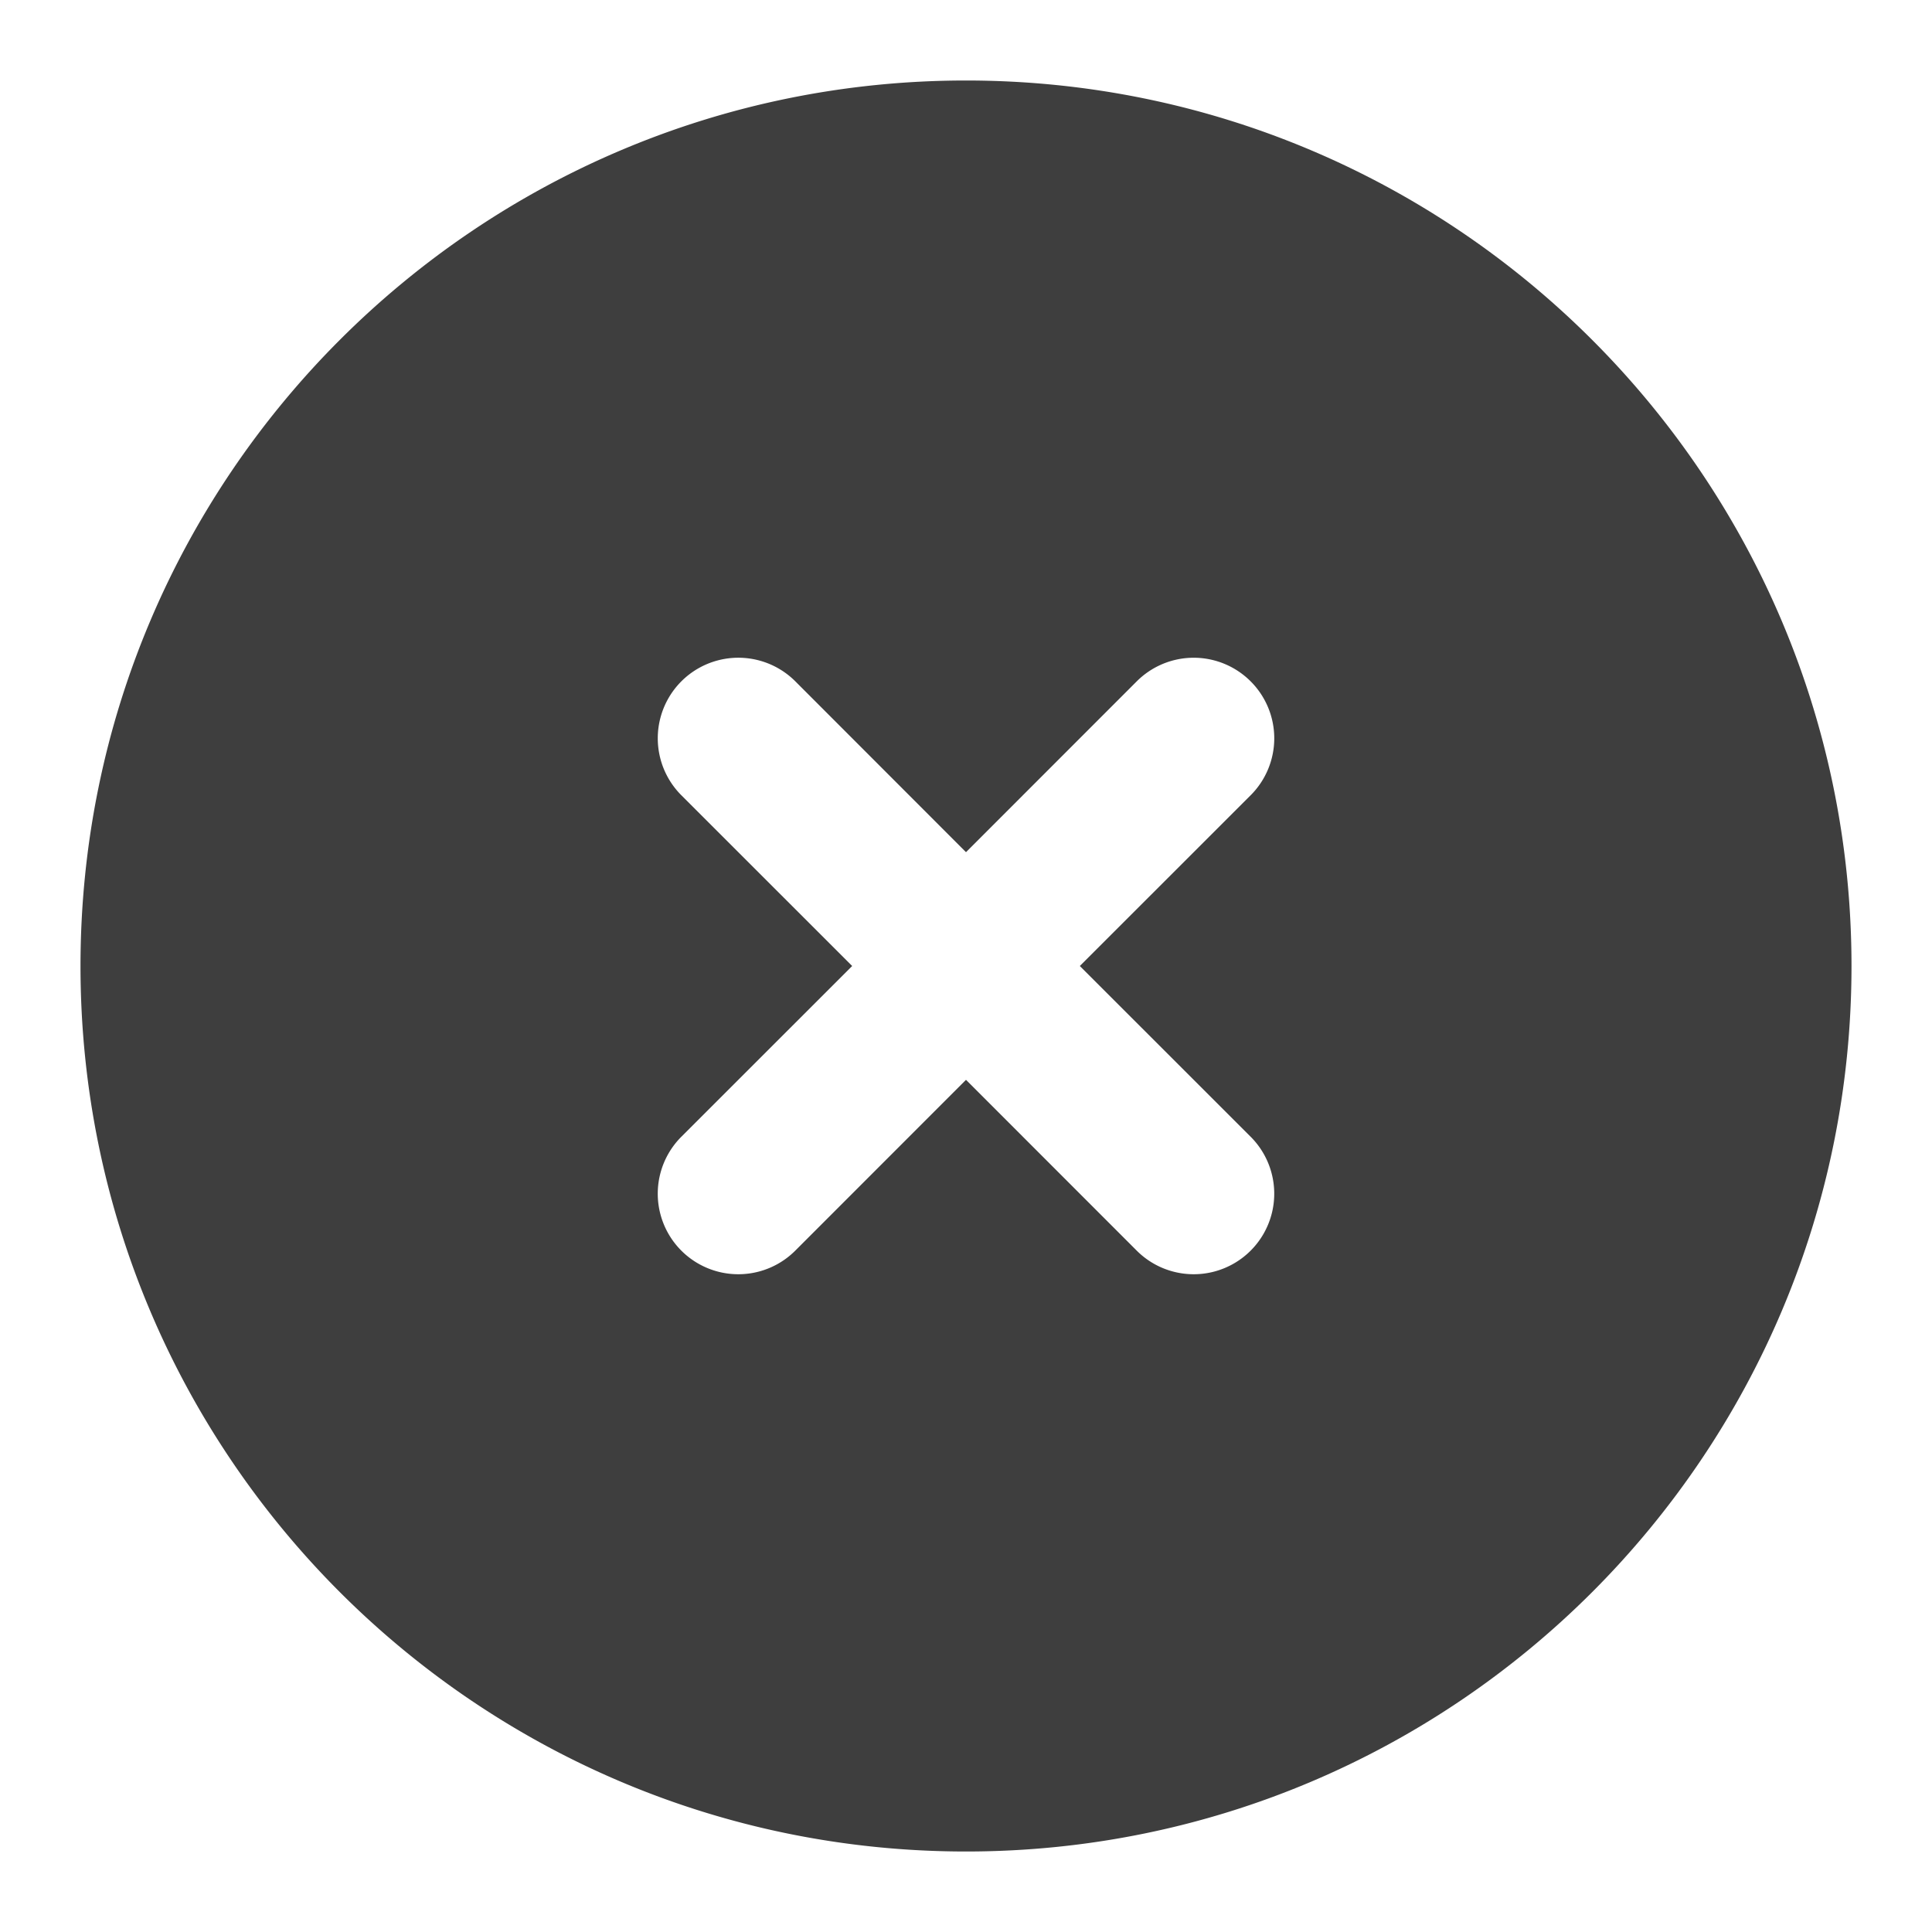 <svg xmlns="http://www.w3.org/2000/svg" fill="none" viewBox="0 0 24 24"><path fill="#3E3E3E" d="M23 12c0 6.075-4.925 11-11 11S1 18.075 1 12 5.925 1 12 1s11 4.925 11 11zm-7.464-3.536a1 1 0 0 1 0 1.415L13.414 12l2.122 2.121a1 1 0 0 1-1.415 1.415L12 13.414l-2.121 2.122a1 1 0 0 1-1.415-1.415L10.586 12 8.464 9.879A1 1 0 0 1 9.88 8.464L12 10.586l2.121-2.122a1 1 0 0 1 1.415 0z" clip-rule="evenodd" fill-rule="evenodd"/></svg>